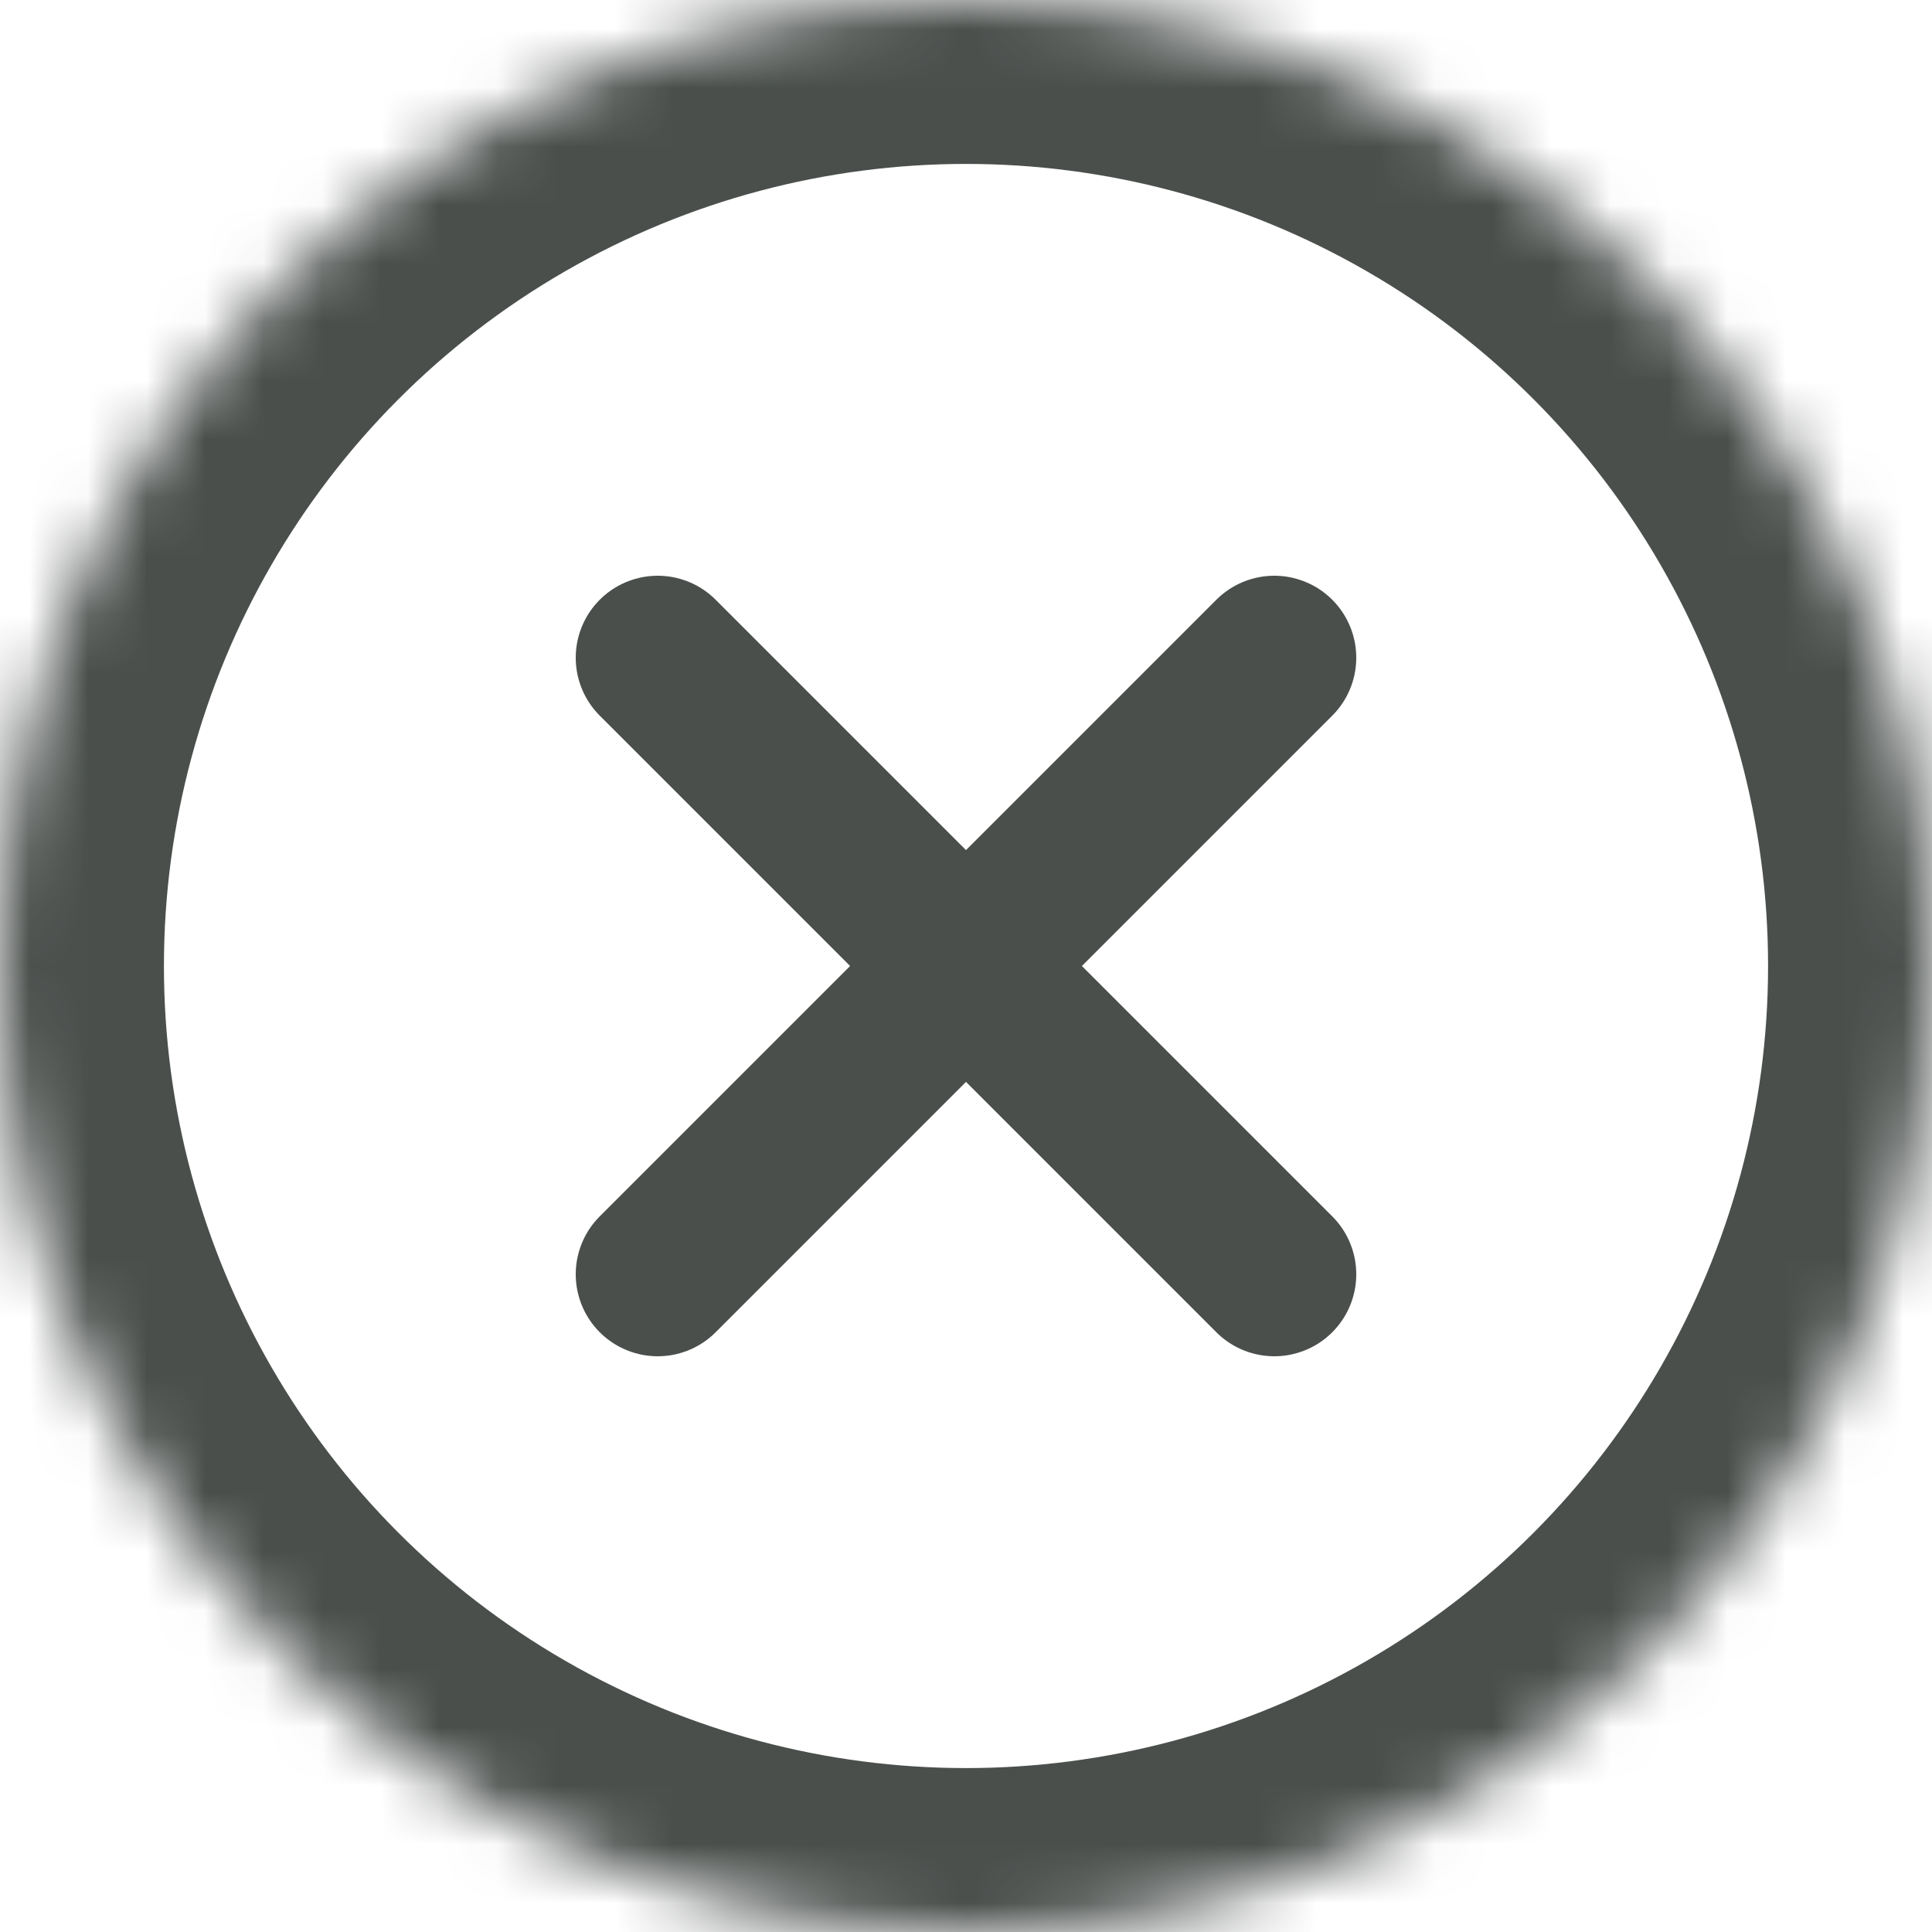 <?xml version="1.0" encoding="UTF-8" standalone="no"?>
<svg width="33px" height="33px" viewBox="0 0 33 33" version="1.1" xmlns="http://www.w3.org/2000/svg" xmlns:xlink="http://www.w3.org/1999/xlink">
    <!-- Generator: Sketch 3.8.3 (29802) - http://www.bohemiancoding.com/sketch -->
    <title>close-button</title>
    <desc>Created with Sketch.</desc>
    <defs>
        <circle id="path-1" cx="16.5" cy="16.5" r="16.5"></circle>
        <mask id="mask-2" maskContentUnits="userSpaceOnUse" maskUnits="objectBoundingBox" x="0" y="0" width="33" height="33" fill="white">
            <use xlink:href="#path-1"></use>
        </mask>
    </defs>
    <g id="Page-1" stroke="none" stroke-width="1" fill="none" fill-rule="evenodd">
        <g id="close-button" stroke="#4A4F4C">
            <g id="Group-8" transform="translate(11.234, 11.234)" stroke-width="2.8" stroke-linecap="round">
                <path d="M0,0 L10.532,10.532" id="Line"></path>
                <path d="M0,10.532 L10.532,0" id="Line-Copy"></path>
            </g>
            <use id="Oval-317" mask="url(#mask-2)" stroke-width="5.6" xlink:href="#path-1"></use>
        </g>
    </g>
</svg>